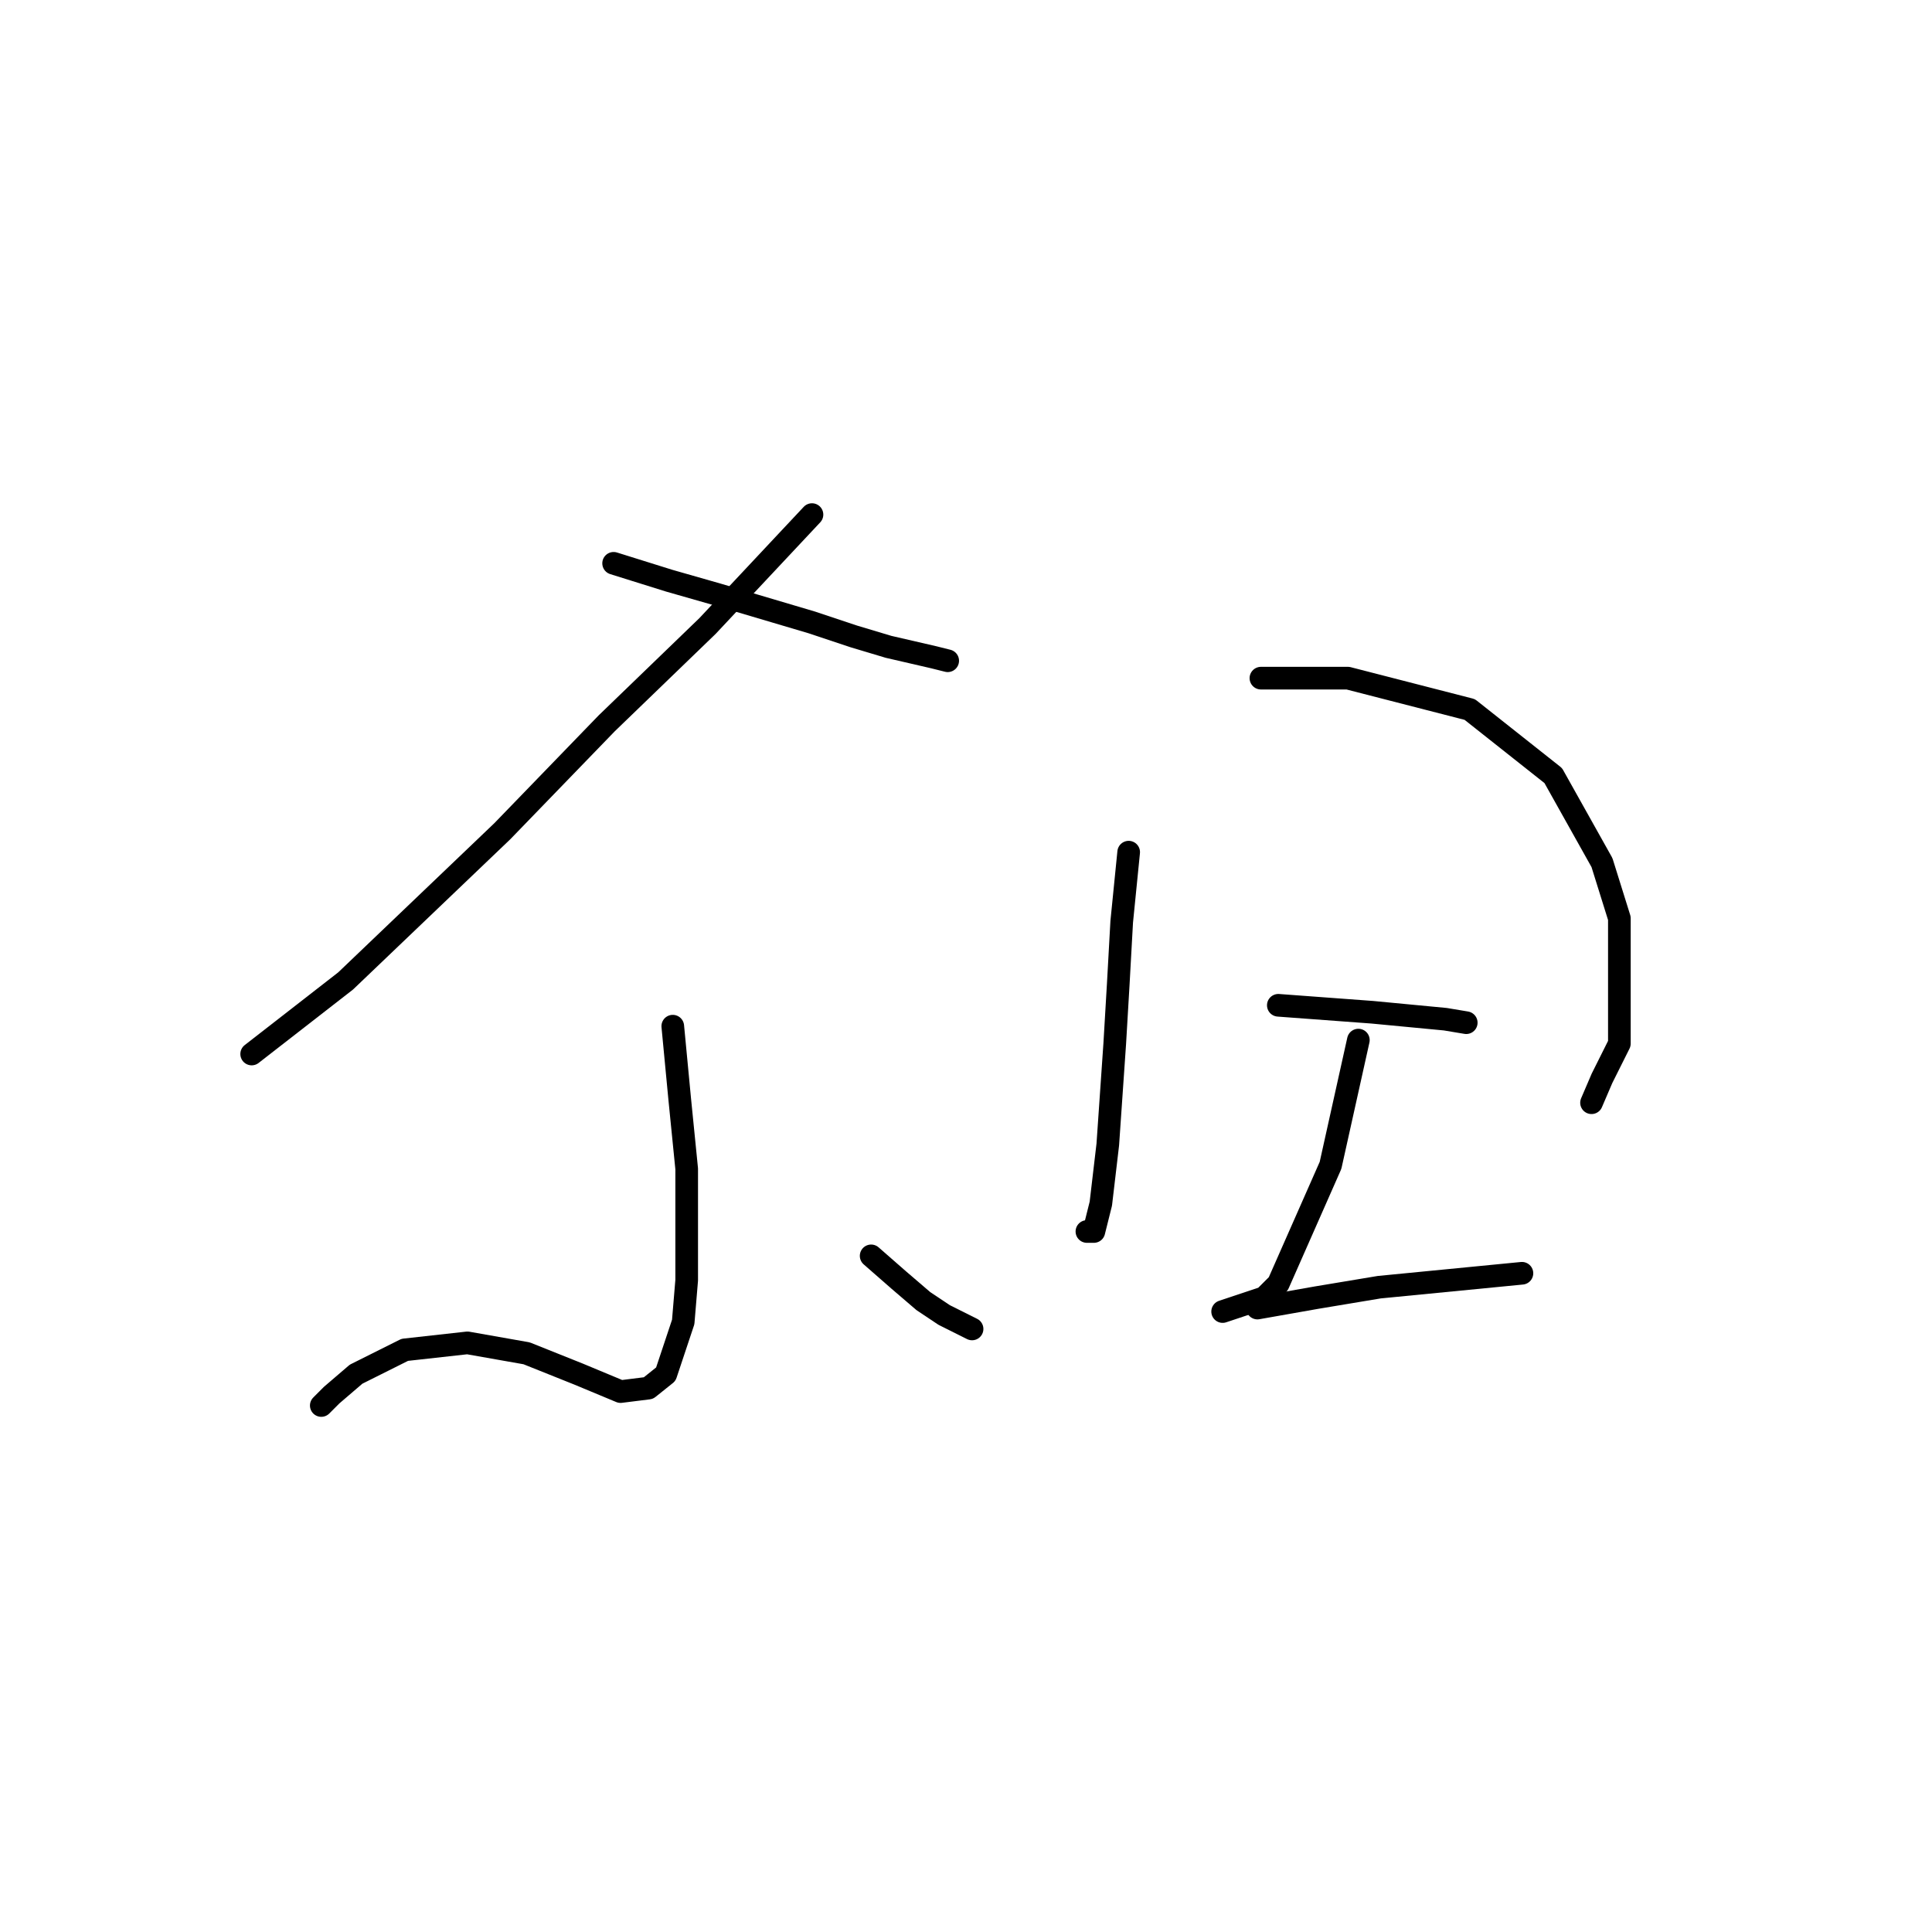 <?xml version="1.0" standalone="no"?>
    <svg width="256" height="256" xmlns="http://www.w3.org/2000/svg" version="1.1">
    <polyline stroke="black" stroke-width="3" stroke-linecap="round" fill="transparent" stroke-linejoin="round" points="107.591 68.186 93.757 82.942 80.384 95.854 66.55 110.15 45.799 129.978 33.348 139.662 33.348 139.662 " />
        <polyline stroke="black" stroke-width="3" stroke-linecap="round" fill="transparent" stroke-linejoin="round" points="81.307 74.642 88.685 76.948 95.141 78.792 107.591 82.481 113.125 84.326 117.737 85.709 123.731 87.093 125.576 87.554 125.576 87.554 " />
        <polyline stroke="black" stroke-width="3" stroke-linecap="round" fill="transparent" stroke-linejoin="round" points="89.146 135.973 90.068 145.657 90.99 154.88 90.99 169.636 90.529 175.17 88.224 182.087 85.918 183.932 82.229 184.393 76.695 182.087 69.778 179.32 61.939 177.937 53.638 178.859 47.182 182.087 43.954 184.854 42.571 186.237 42.571 186.237 " />
        <polyline stroke="black" stroke-width="3" stroke-linecap="round" fill="transparent" stroke-linejoin="round" points="115.431 166.408 119.12 169.636 122.348 172.403 125.115 174.248 128.804 176.092 128.804 176.092 " />
        <polyline stroke="black" stroke-width="3" stroke-linecap="round" fill="transparent" stroke-linejoin="round" points="149.555 112.916 148.633 122.139 148.172 130.44 147.71 138.279 146.788 151.652 145.866 159.491 144.944 163.18 144.021 163.18 144.021 163.18 " />
        <polyline stroke="black" stroke-width="3" stroke-linecap="round" fill="transparent" stroke-linejoin="round" points="167.078 89.859 172.612 89.859 178.607 89.859 194.747 94.01 205.814 102.771 212.27 114.3 214.575 121.678 214.575 138.279 212.27 142.89 210.886 146.118 210.886 146.118 " />
        <polyline stroke="black" stroke-width="3" stroke-linecap="round" fill="transparent" stroke-linejoin="round" points="179.99 137.818 176.301 154.419 169.384 170.097 167.539 171.942 162.006 173.787 162.006 173.787 " />
        <polyline stroke="black" stroke-width="3" stroke-linecap="round" fill="transparent" stroke-linejoin="round" points="169.384 133.206 181.835 134.129 191.519 135.051 194.285 135.512 194.285 135.512 " />
        <polyline stroke="black" stroke-width="3" stroke-linecap="round" fill="transparent" stroke-linejoin="round" points="166.617 173.325 174.456 171.942 182.757 170.559 201.664 168.714 201.664 168.714 " />
        </svg>